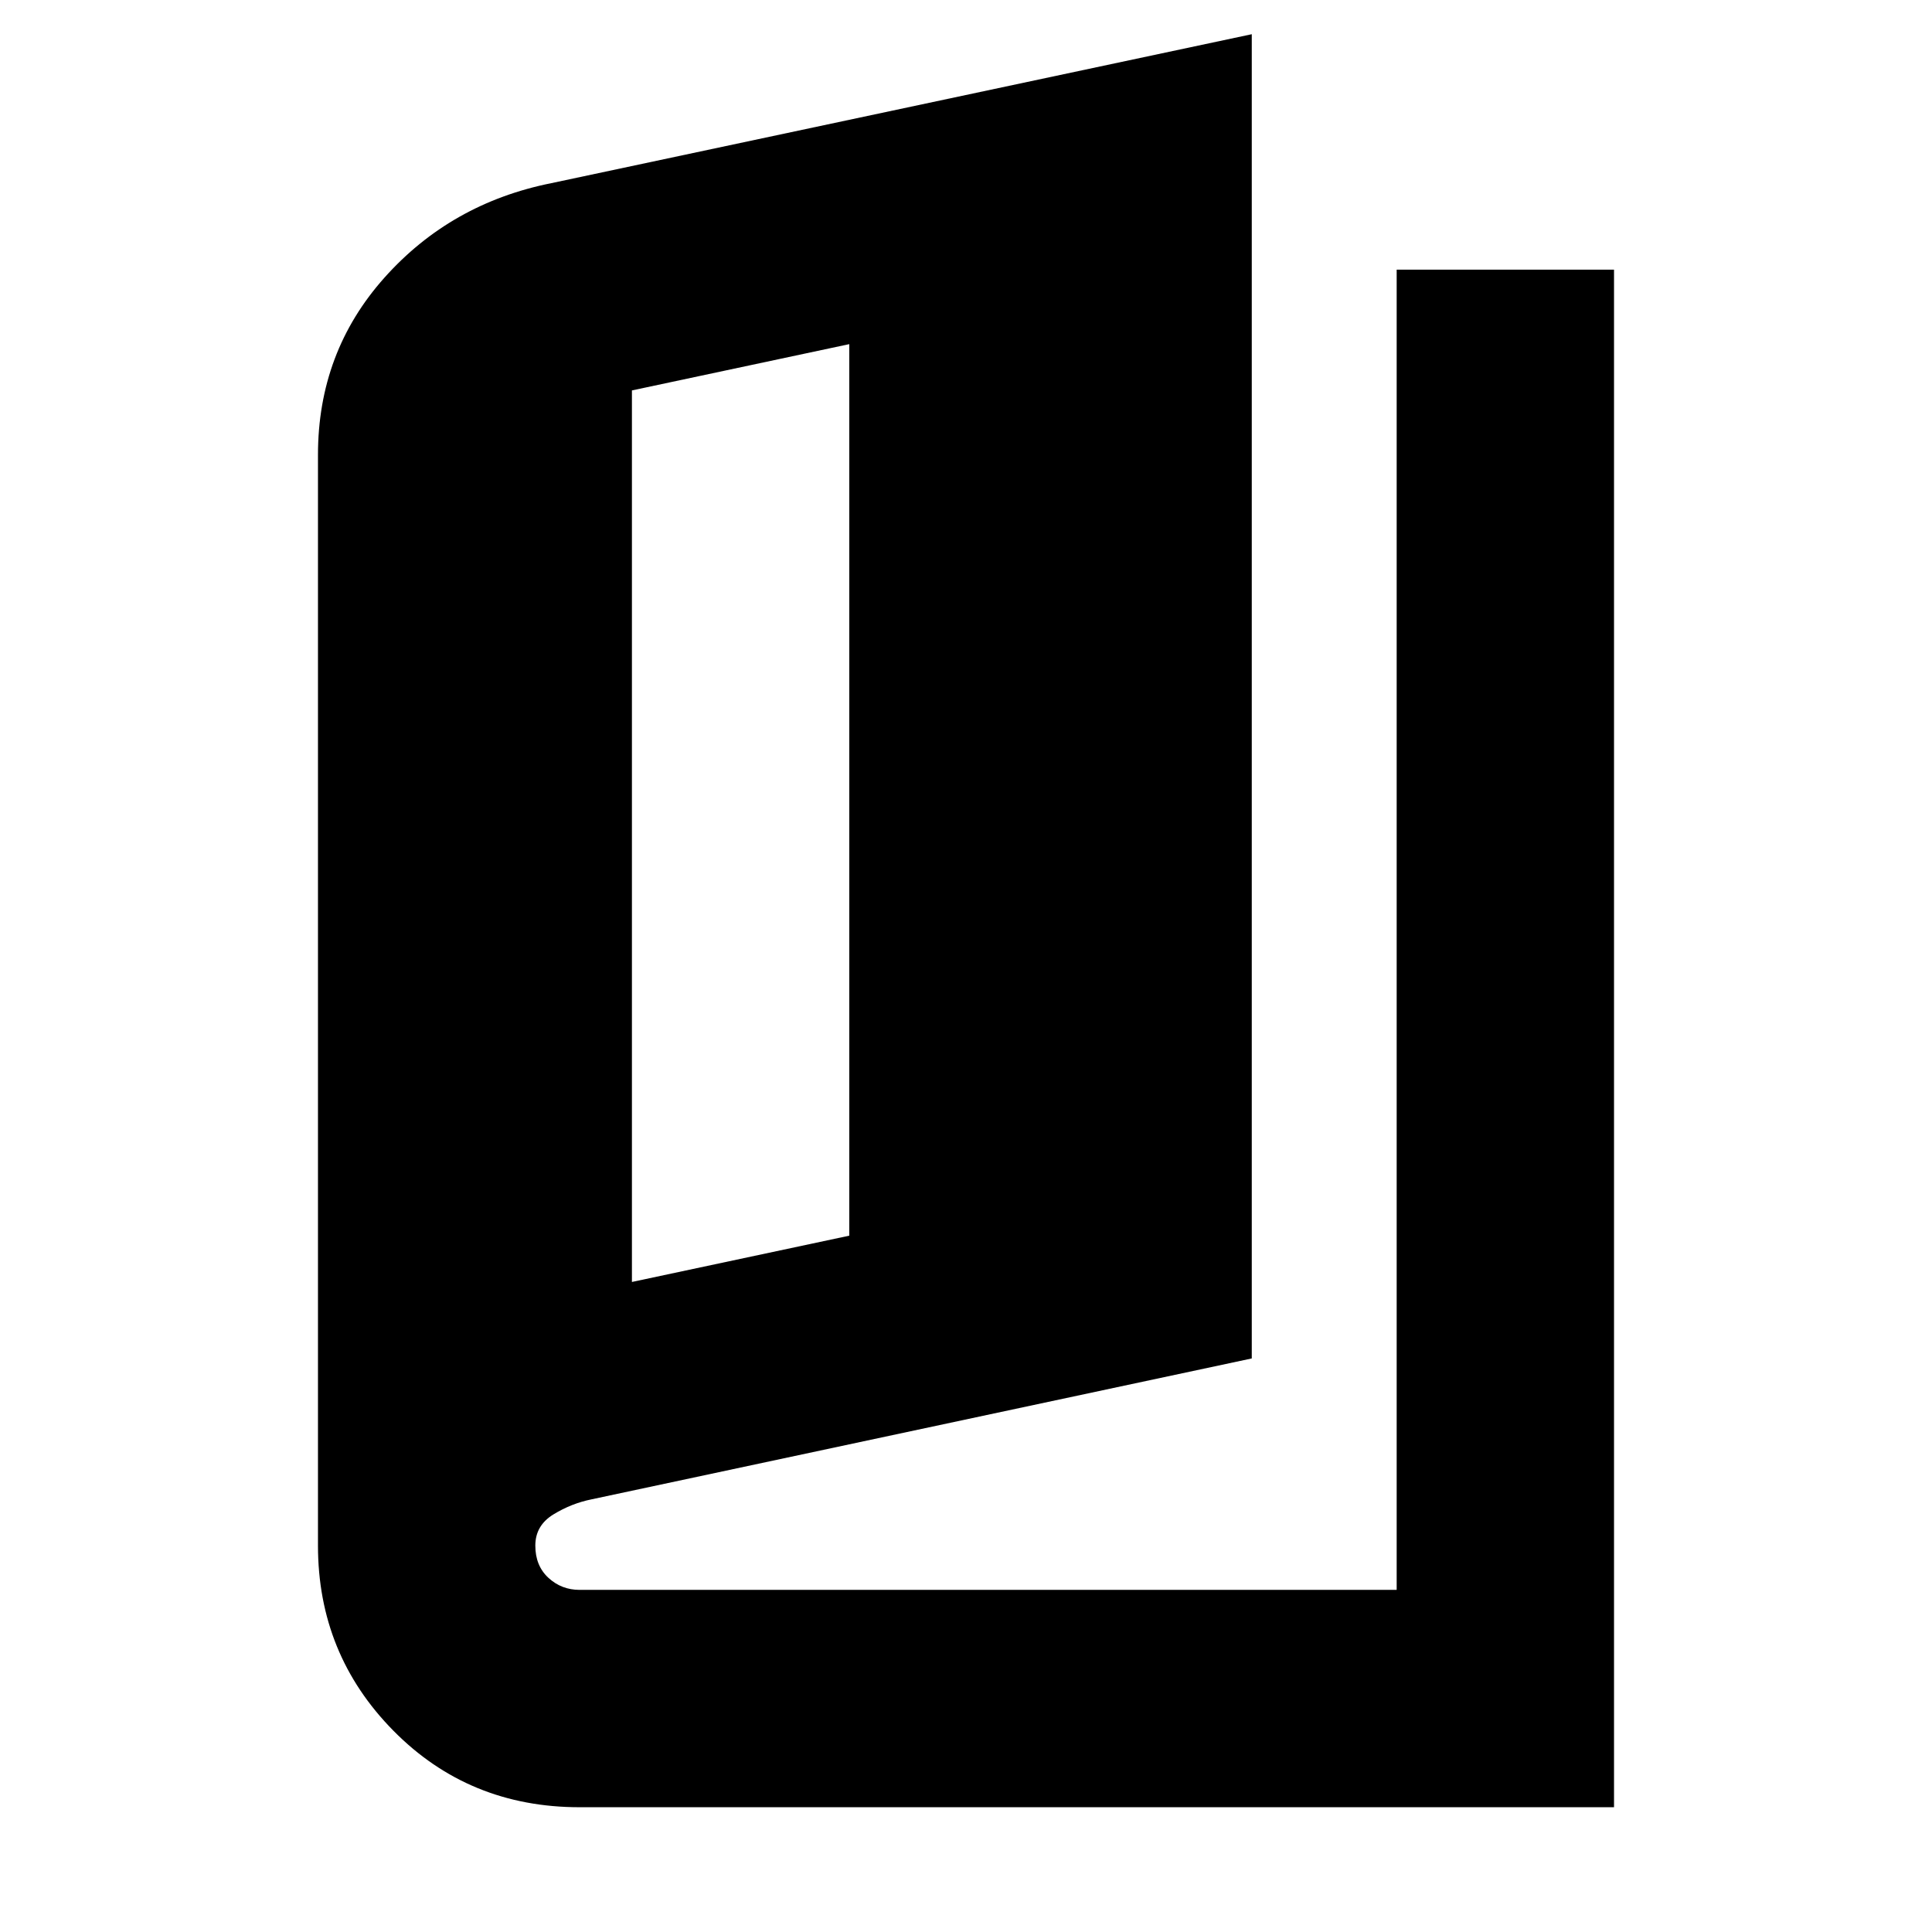 <svg xmlns="http://www.w3.org/2000/svg" height="20" viewBox="0 -960 960 960" width="20"><path d="M288-62q-55 0-92.5-38T158-192v-542q0-51 33-88t83-47l348-74v658l-328 70q-10 2-19 7.5t-9 15.5q0 10 6.5 16t15.5 6h406v-656h108v764H288Zm26-261 108-23v-443l-108 23v443Z"/></svg>